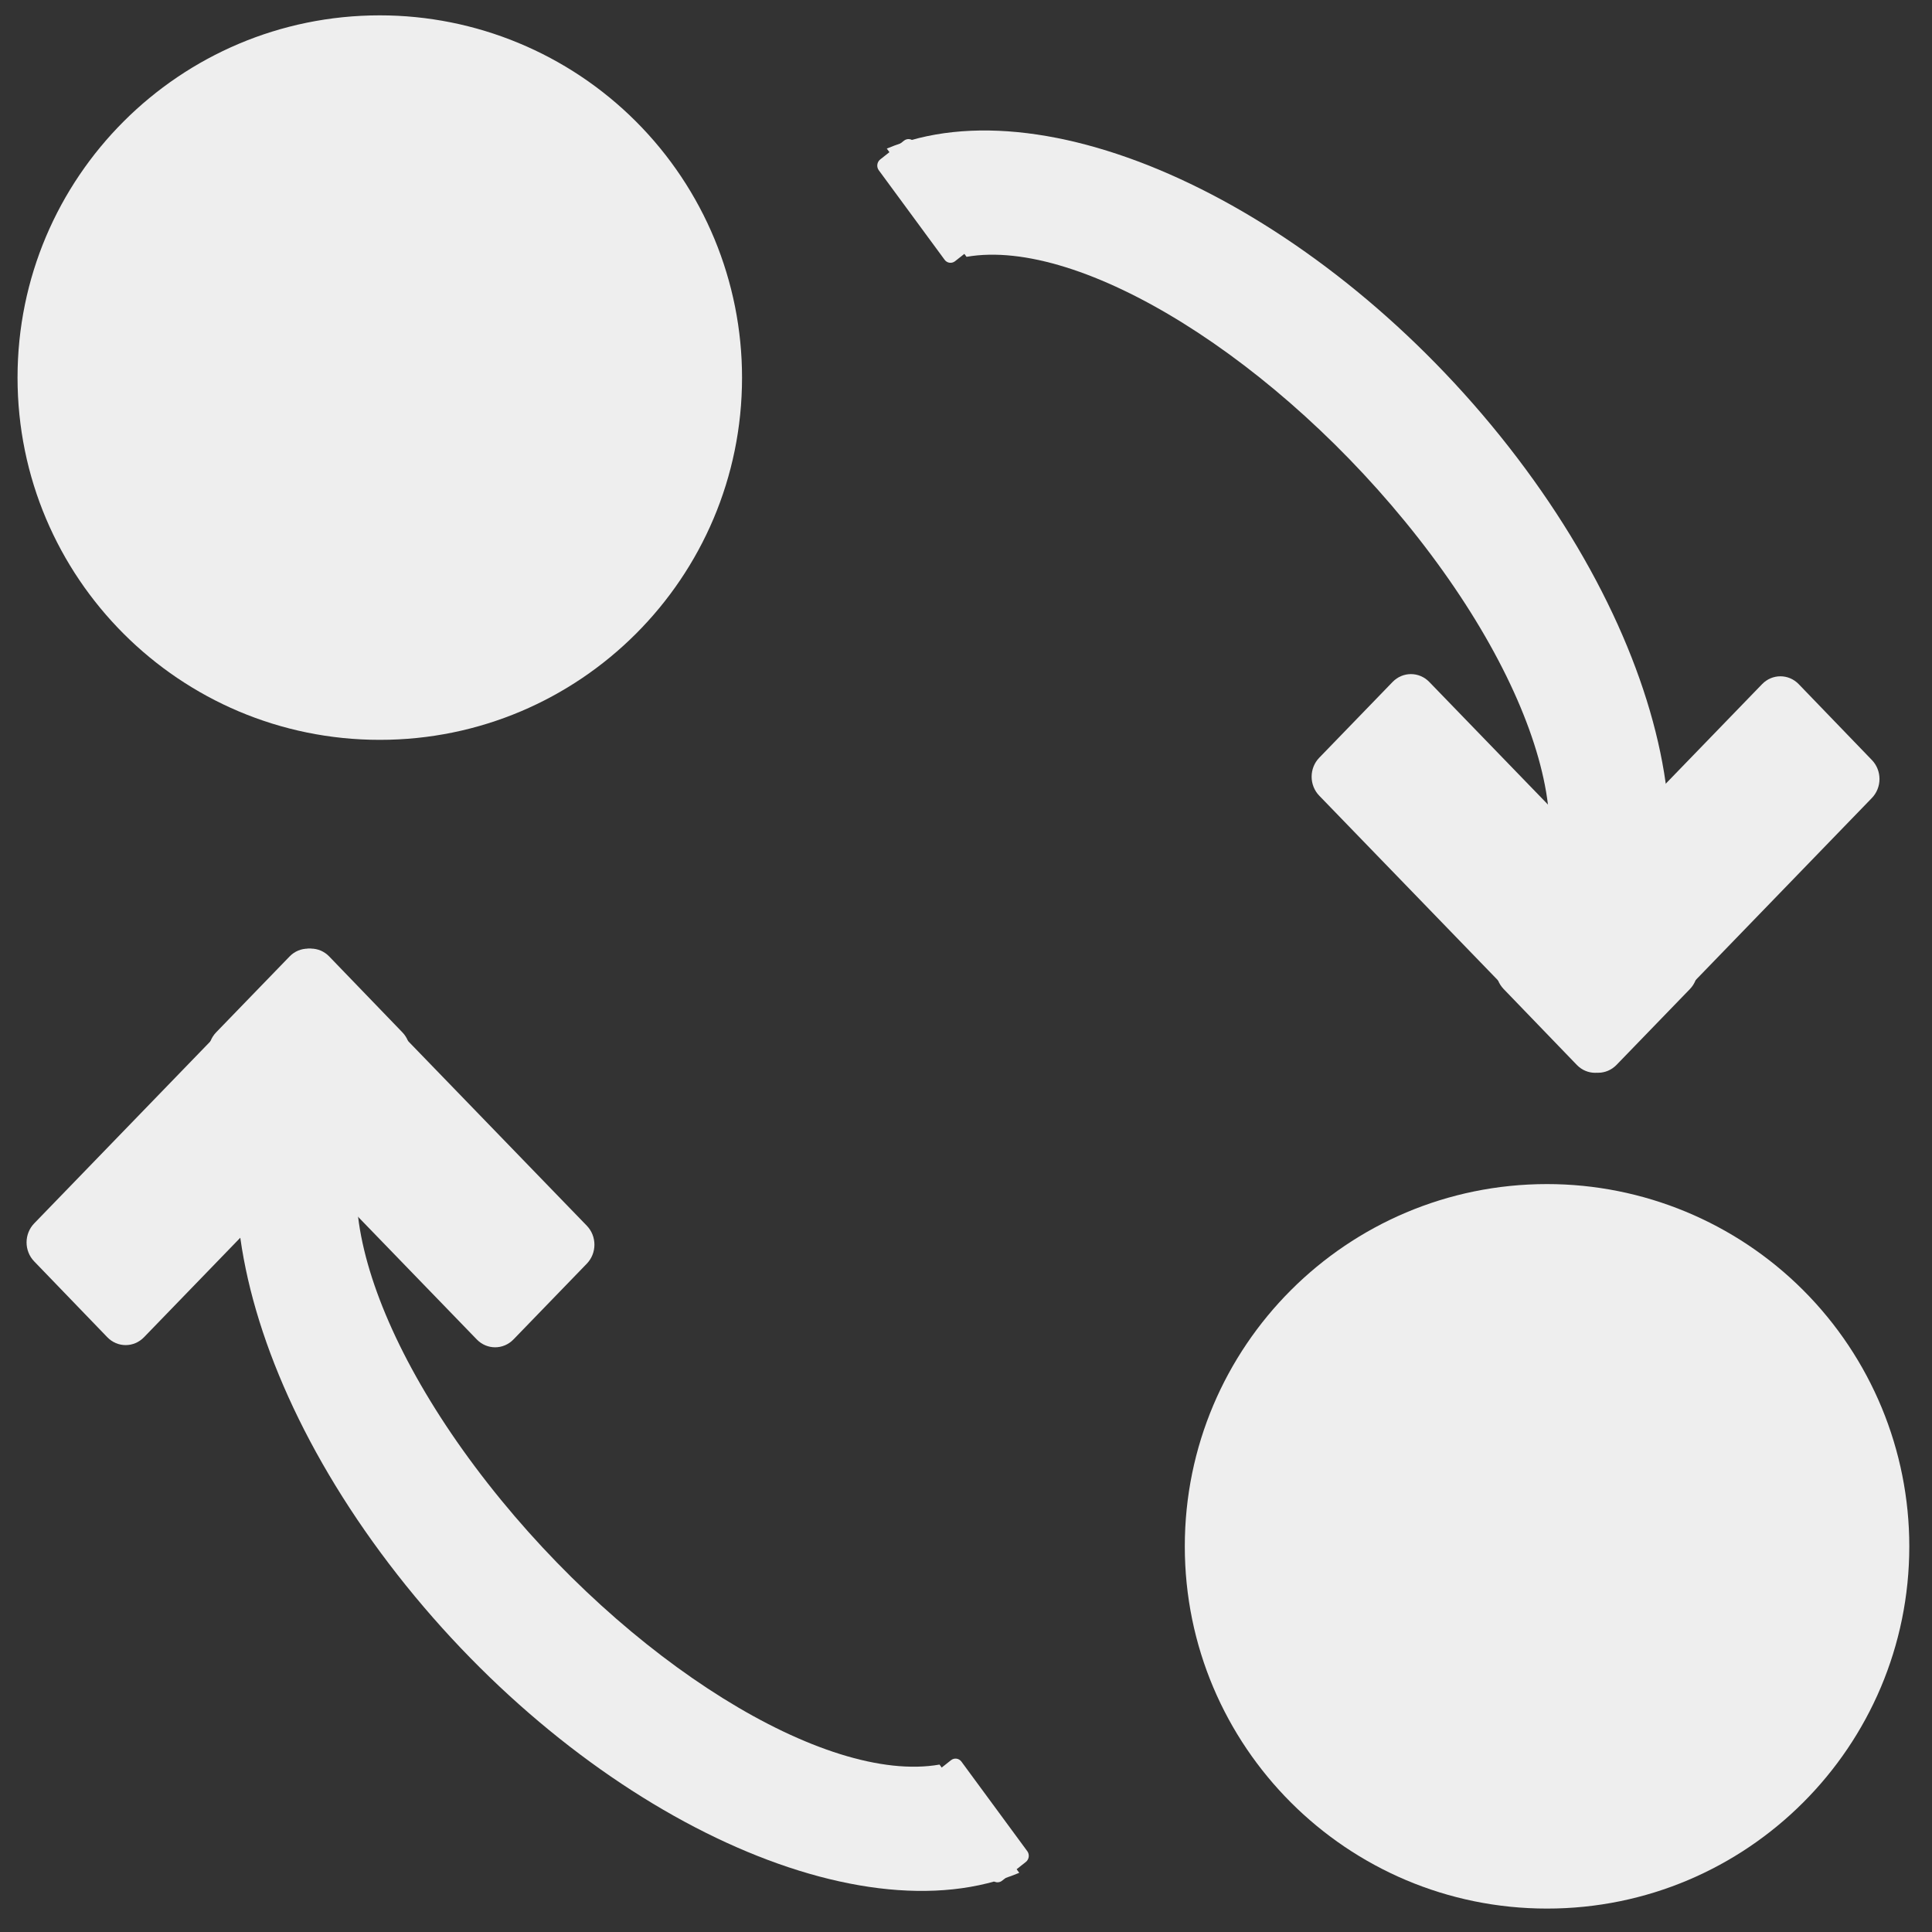 <svg version="1.1" viewBox="0.0 0.0 512.0 512.0" fill="none" stroke="none" stroke-linecap="square" stroke-miterlimit="10" xmlns:xlink="http://www.w3.org/1999/xlink" xmlns="http://www.w3.org/2000/svg"><rect x="0.0" y="0.0" width="512.0" height="512.0" fill="#333333" stroke="none"/><clipPath id="g262b05688b7_0_0.0"><path d="m0 0l512.0 0l0 512.0l-512.0 0l0 -512.0z" clip-rule="nonzero"/></clipPath><g clip-path="url(#g262b05688b7_0_0.0)"><path fill="#000000" fill-opacity="0.0" d="m0 0l512.0 0l0 512.0l-512.0 0z" fill-rule="evenodd"/><path fill="#eeeeee" d="m4.648 100.068l0 0c0 -53.019 42.981 -96.0 96.0 -96.0l0 0c25.461 0 49.879 10.114 67.882 28.118c18.003 18.003 28.118 42.421 28.118 67.882l0 0c0 53.019 -42.981 96 -96.0 96l0 0c-53.019 0 -96.0 -42.981 -96.0 -96z" fill-rule="evenodd"/><path fill="#eeeeee" d="m313.984 409.793l0 0c0 -53.019 42.981 -96.0 96.0 -96.0l0 0c25.461 0 49.879 10.114 67.882 28.118c18.003 18.004 28.118 42.421 28.118 67.882l0 0c0 53.019 -42.981 96.0 -96.0 96.0l0 0c-53.019 0 -96.0 -42.981 -96.0 -96.0z" fill-rule="evenodd"/><path fill="#eeeeee" d="m270.114 496.317l0 0c-43.494 18.126 -115.955 -16.611 -164.793 -79.001c-48.838 -62.391 -56.915 -130.538 -18.368 -154.985l22.14 26.657c-25.621 11.347 -16.791 56.919 20.177 104.128c36.968 47.209 89.36 79.821 119.712 74.515z" fill-rule="evenodd"/><path fill="#eeeeee" d="m38.148 354.39l0 0c-2.683 2.772 -7.029 2.768 -9.707 -0.009l-19.395 -20.114l0 0c-1.286 -1.334 -2.007 -3.141 -2.006 -5.026c0.002 -1.884 0.727 -3.691 2.015 -5.022l68.483 -70.755c2.683 -2.772 7.029 -2.768 9.707 0.009l19.395 20.114c2.678 2.777 2.674 7.276 -0.009 10.048z" fill-rule="evenodd"/><path fill="#eeeeee" d="m126.351 354.967l0 0c2.685 2.774 7.037 2.774 9.722 0l19.444 -20.089l0 0c1.289 -1.332 2.013 -3.138 2.013 -5.022c0 -1.884 -0.724 -3.69 -2.013 -5.022l-69.061 -71.352c-2.685 -2.774 -7.037 -2.774 -9.722 0l-19.444 20.089c-2.685 2.774 -2.685 7.271 0 10.044z" fill-rule="evenodd"/><path fill="#eeeeee" d="m252.024 466.471l0 0c0.869 -0.686 2.106 -0.52 2.762 0.373l17.456 23.738c0.315 0.428 0.451 0.97 0.379 1.506c-0.072 0.536 -0.347 1.022 -0.765 1.352l-6.295 4.972c-0.869 0.686 -2.106 0.52 -2.762 -0.373l-17.456 -23.738c-0.656 -0.892 -0.483 -2.172 0.386 -2.859z" fill-rule="evenodd"/><path fill="#eeeeee" d="m235.01 39.376l0 0c43.494 -18.126 115.955 16.611 164.793 79.001c48.838 62.39 56.915 130.538 18.368 154.985l-22.14 -26.657c25.621 -11.347 16.791 -56.919 -20.177 -104.128c-36.968 -47.209 -89.36 -79.821 -119.712 -74.515z" fill-rule="evenodd"/><path fill="#eeeeee" d="m466.976 181.303l0 0c2.683 -2.772 7.029 -2.768 9.707 0.009l19.395 20.114l0 0c1.286 1.334 2.007 3.141 2.006 5.026c-0.002 1.884 -0.727 3.691 -2.015 5.022l-68.483 70.755c-2.683 2.772 -7.029 2.768 -9.707 -0.009l-19.395 -20.114c-2.678 -2.777 -2.674 -7.276 0.009 -10.048z" fill-rule="evenodd"/><path fill="#eeeeee" d="m378.773 180.725l0 0c-2.685 -2.774 -7.037 -2.774 -9.722 0l-19.444 20.089l0 0c-1.289 1.332 -2.013 3.138 -2.013 5.022c0 1.884 0.724 3.69 2.013 5.022l69.061 71.352c2.685 2.774 7.037 2.774 9.722 0l19.444 -20.089c2.685 -2.774 2.685 -7.271 0 -10.044z" fill-rule="evenodd"/><path fill="#eeeeee" d="m253.099 69.222l0 0c-0.869 0.686 -2.106 0.52 -2.762 -0.373l-17.456 -23.738c-0.315 -0.428 -0.451 -0.97 -0.379 -1.506c0.072 -0.536 0.347 -1.022 0.765 -1.352l6.295 -4.972c0.869 -0.686 2.106 -0.52 2.762 0.373l17.456 23.738c0.656 0.892 0.483 2.172 -0.386 2.859z" fill-rule="evenodd"/></g></svg>
